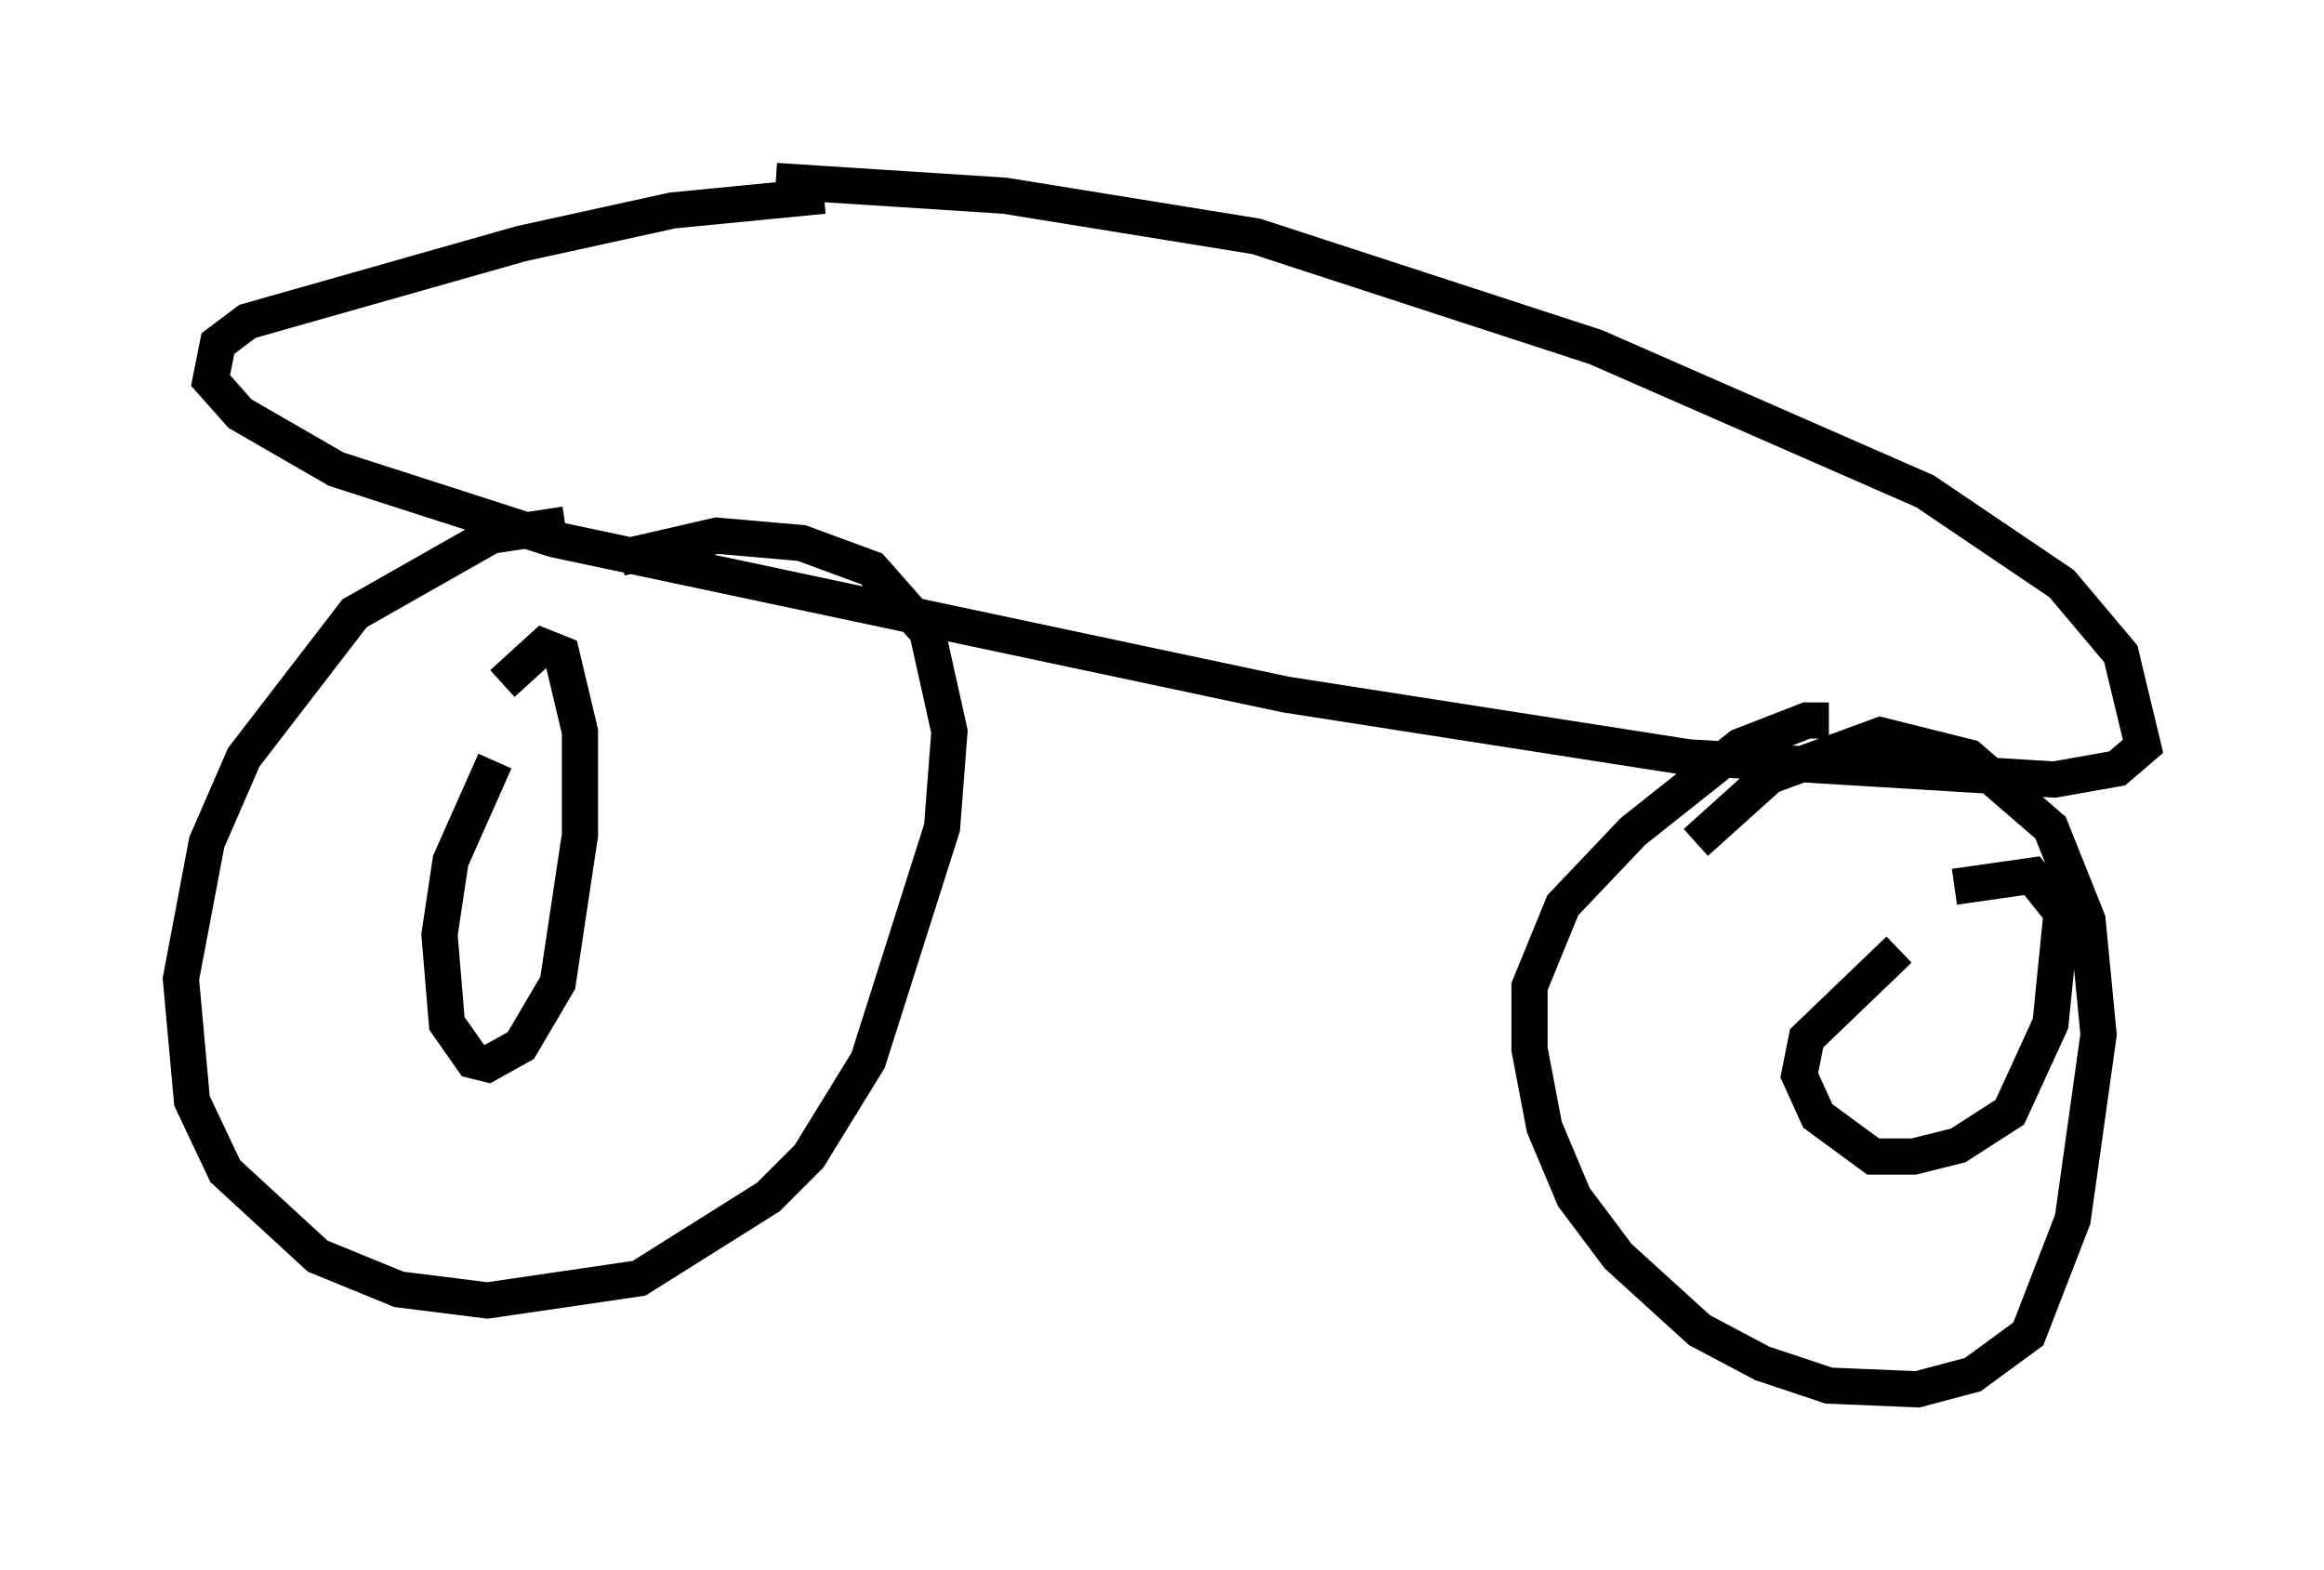 <?xml version="1.0" encoding="utf-8" ?>
<svg baseProfile="full" height="43.382" version="1.1" width="64.207" xmlns="http://www.w3.org/2000/svg" xmlns:ev="http://www.w3.org/2001/xml-events" xmlns:xlink="http://www.w3.org/1999/xlink"><defs /><rect fill="white" height="43.382" width="64.207" x="0" y="0" /><path d="M15.004, 5.817 m6.431, -0.817 l6.329, 0.408 6.942, 1.123 l9.392, 3.063 9.086, 3.981 l3.777, 2.552 1.633, 1.94 l0.613, 2.552 -0.715, 0.613 l-1.735, 0.306 -10.106, -0.613 l-11.127, -1.735 -20.213, -4.288 l-6.023, -1.94 -2.654, -1.531 l-0.817, -0.919 0.204, -1.021 l0.817, -0.613 7.554, -2.144 l4.185, -0.919 4.185, -0.408 m-7.146, 9.086 l-2.042, 0.306 -3.777, 2.144 l-3.063, 3.981 -1.021, 2.348 l-0.715, 3.777 0.306, 3.369 l0.919, 1.94 2.552, 2.348 l2.246, 0.919 2.45, 0.306 l4.185, -0.613 3.573, -2.246 l1.123, -1.123 1.633, -2.654 l2.042, -6.431 0.204, -2.654 l-0.613, -2.756 -1.531, -1.735 l-1.94, -0.715 -2.348, -0.204 l-2.654, 0.613 m-3.471, 5.615 l-1.225, 2.756 -0.306, 2.042 l0.204, 2.45 0.715, 1.021 l0.408, 0.102 0.919, -0.51 l1.021, -1.735 0.613, -4.083 l0.0, -2.858 -0.51, -2.144 l-0.51, -0.204 -1.123, 1.021 m36.648, 1.021 l-0.613, 0.0 -1.838, 0.715 l-2.96, 2.348 -1.94, 2.042 l-0.919, 2.246 0.0, 1.735 l0.408, 2.144 0.817, 1.94 l1.225, 1.633 2.246, 2.042 l1.735, 0.919 1.838, 0.613 l2.45, 0.102 1.531, -0.408 l1.531, -1.123 1.225, -3.165 l0.715, -5.104 -0.306, -3.165 l-1.021, -2.552 -2.246, -1.94 l-2.45, -0.613 -3.063, 1.123 l-2.042, 1.838 m5.615, 2.96 l-2.552, 2.45 -0.204, 1.021 l0.51, 1.123 1.531, 1.123 l1.123, 0.0 1.225, -0.306 l1.429, -0.919 1.123, -2.45 l0.306, -3.063 -0.817, -1.021 l-2.144, 0.306 " fill="none" stroke="black" stroke-width="1" /></svg>